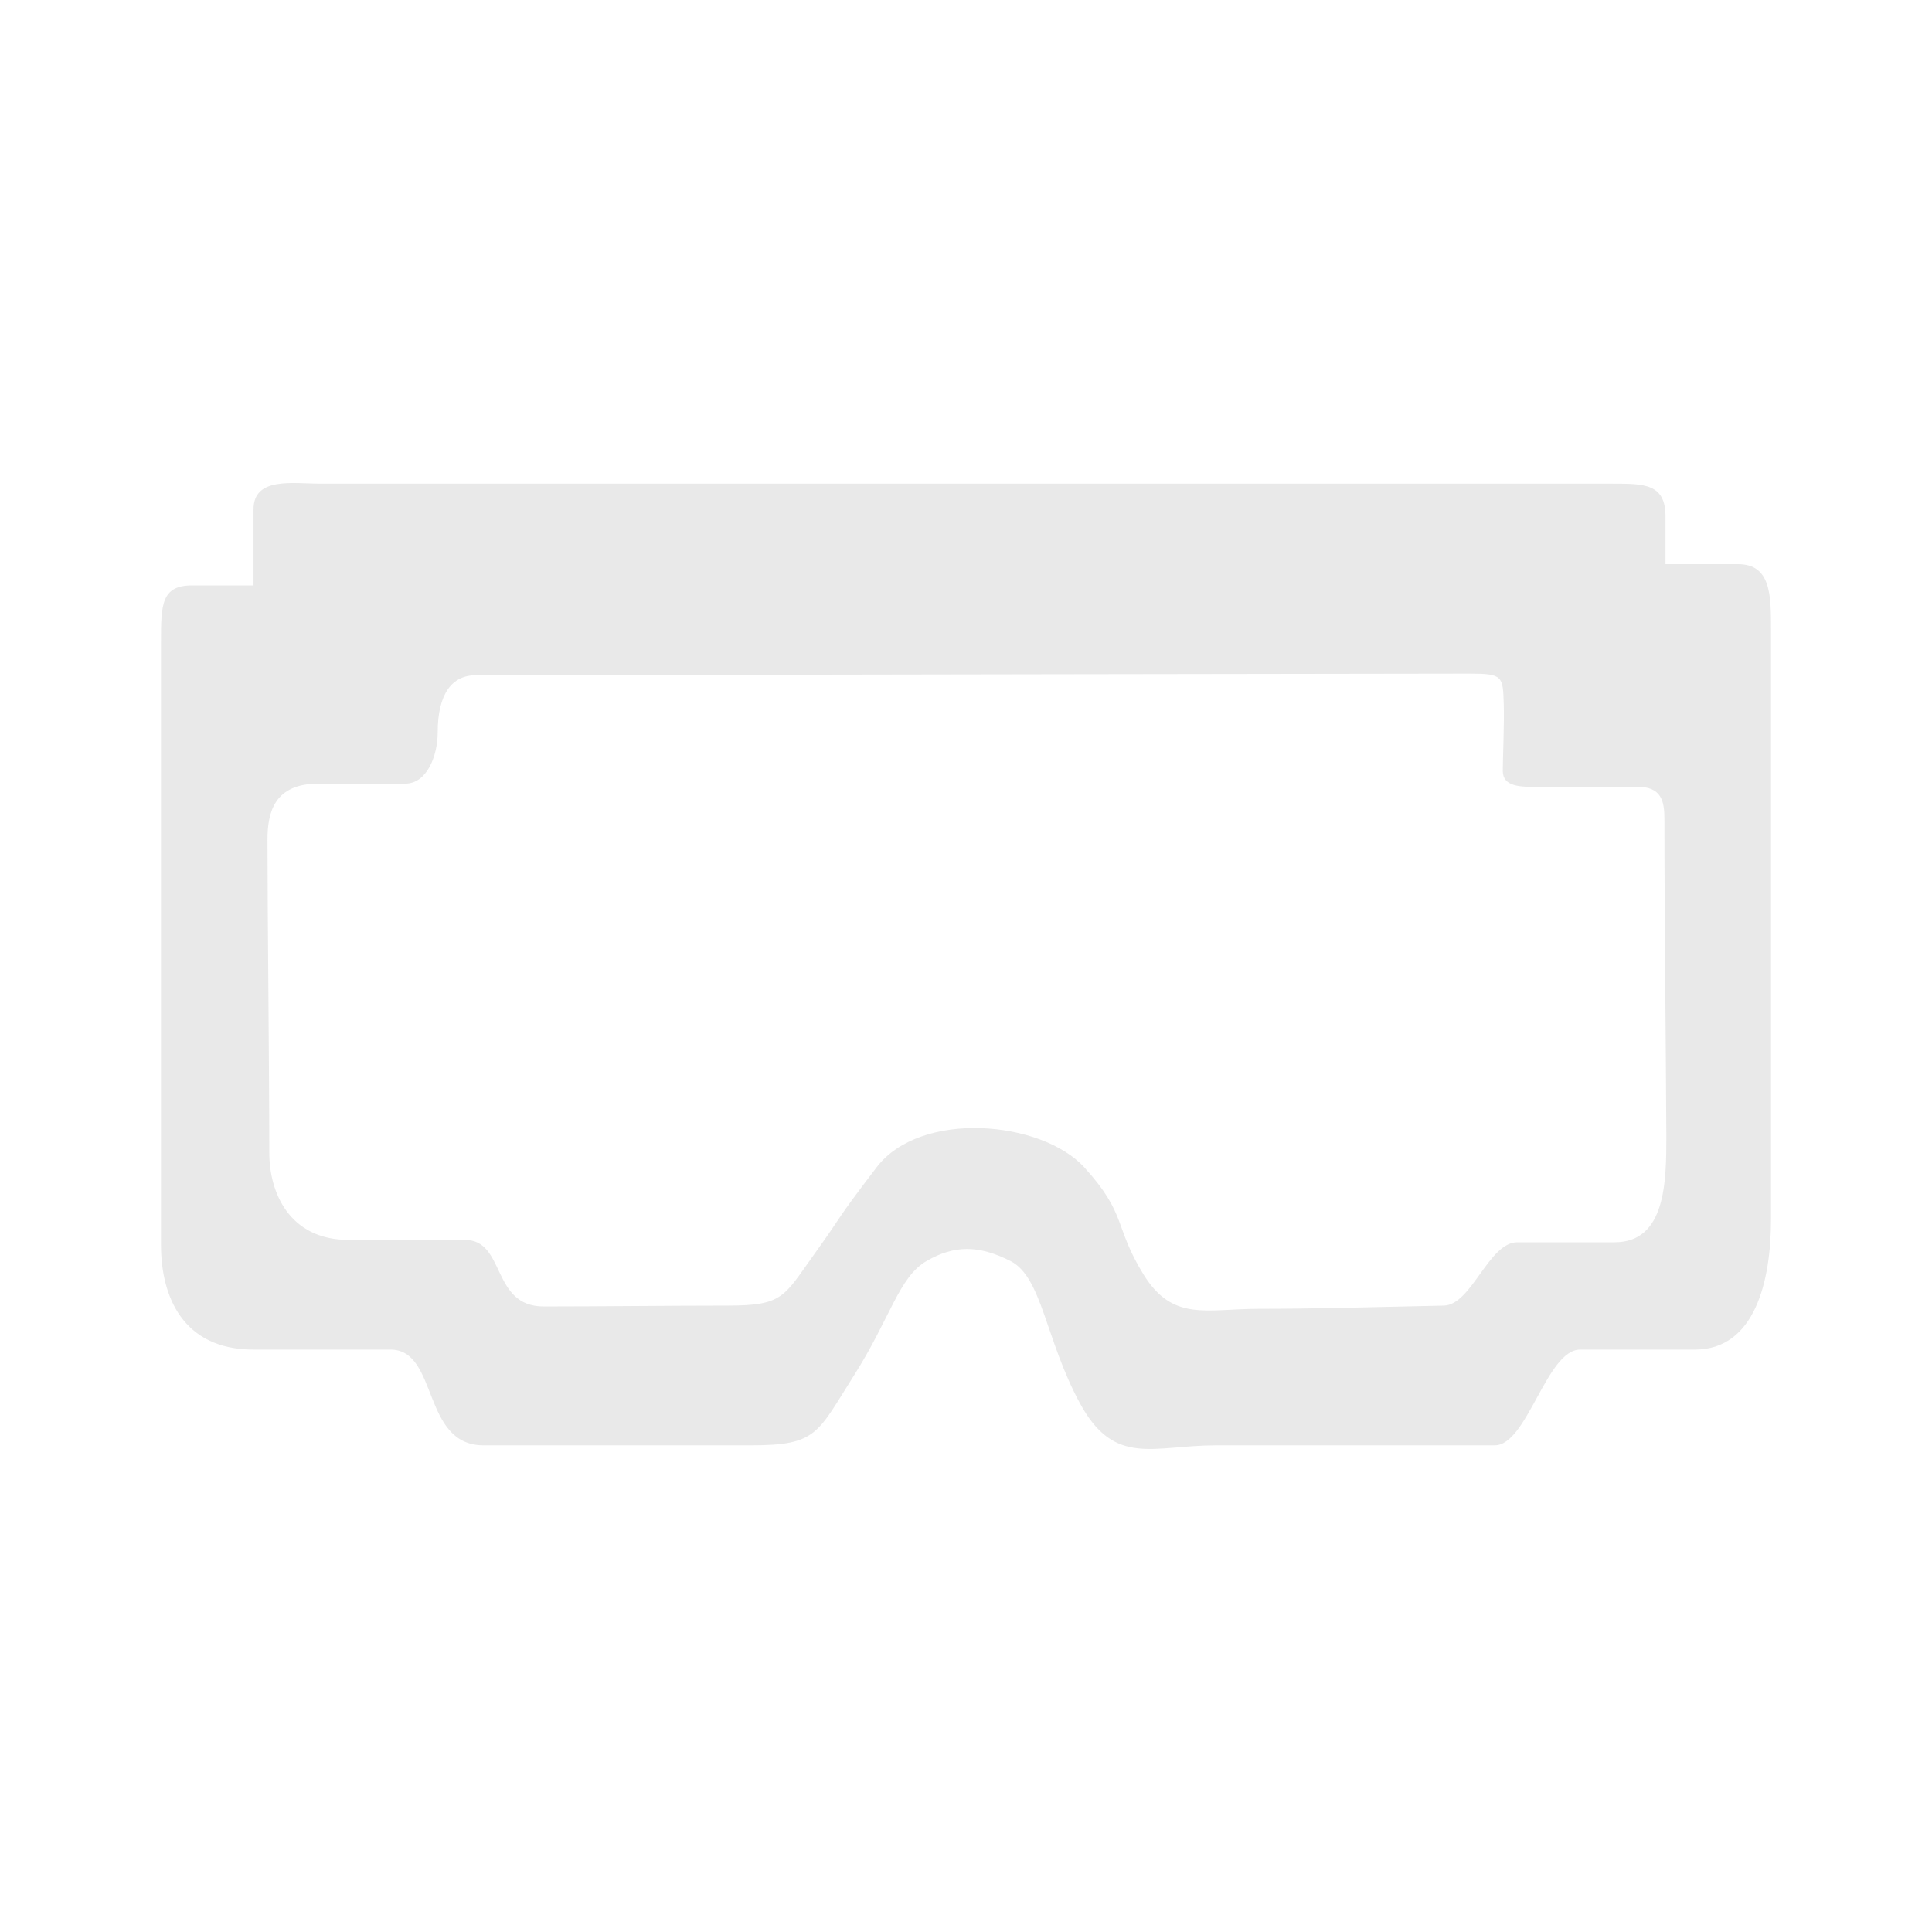 <?xml version="1.0" encoding="UTF-8"?>
<svg width="18px" height="18px" viewBox="0 0 18 18" version="1.1" xmlns="http://www.w3.org/2000/svg" xmlns:xlink="http://www.w3.org/1999/xlink">
    <!-- Generator: Sketch 63.1 (92452) - https://sketch.com -->
    <title>Artboard Copy</title>
    <desc>Created with Sketch.</desc>
    <g id="Artboard-Copy" stroke="none" stroke-width="1" fill="none" fill-rule="evenodd">
        <g id="Group-35">
            <path d="M2.987,4.506 L15.023,4.506 L15.023,4.506 C15.321,4.506 15.517,4.506 15.517,4.812 L15.517,5.256 L15.517,5.256 L16.192,5.256 L16.192,5.256 C16.5,5.256 16.5,5.546 16.5,5.863 L16.5,11.361 L16.5,11.361 C16.5,11.934 16.351,12.574 15.791,12.574 L14.722,12.574 L14.722,12.574 C14.408,12.574 14.23,13.466 13.926,13.466 L11.329,13.466 L11.329,13.466 C10.744,13.466 10.385,13.67 10.062,13.075 C9.739,12.48 9.71,11.9 9.415,11.749 C9.119,11.599 8.891,11.599 8.632,11.749 C8.373,11.9 8.297,12.278 7.955,12.817 C7.614,13.355 7.614,13.466 6.998,13.466 L4.505,13.466 L4.505,13.466 C3.927,13.466 4.087,12.574 3.638,12.574 L2.362,12.574 L2.362,12.574 C1.699,12.574 1.5,12.074 1.5,11.599 L1.5,5.978 C1.5,5.634 1.503,5.454 1.79,5.454 L2.362,5.454 L2.362,5.454 L2.362,4.746 L2.362,4.746 C2.362,4.44 2.728,4.506 2.987,4.506 Z M13.691,6.276 C12.744,6.276 7.085,6.287 5.075,6.29 L4.432,6.291 C4.212,6.291 4.078,6.464 4.078,6.823 C4.078,7.041 3.978,7.301 3.776,7.301 L3.776,7.301 L2.967,7.301 C2.557,7.301 2.492,7.566 2.492,7.824 C2.492,8.485 2.509,9.964 2.509,10.743 C2.509,11.099 2.687,11.552 3.25,11.552 L3.25,11.552 L4.332,11.552 C4.713,11.552 4.574,12.172 5.065,12.172 C5.578,12.172 6.258,12.164 6.78,12.164 C7.302,12.164 7.302,12.08 7.592,11.677 C7.882,11.273 7.756,11.415 8.166,10.877 C8.576,10.338 9.705,10.439 10.103,10.877 C10.501,11.314 10.378,11.425 10.652,11.871 C10.926,12.317 11.235,12.194 11.731,12.194 C12.227,12.194 12.69,12.181 13.453,12.164 C13.71,12.158 13.87,11.574 14.136,11.574 L14.136,11.574 L15.043,11.574 C15.518,11.574 15.525,11.015 15.525,10.585 L15.524,10.459 C15.522,9.855 15.507,8.569 15.507,7.633 C15.507,7.463 15.48,7.33 15.253,7.33 L15.253,7.33 L14.347,7.331 C14.163,7.333 14.001,7.332 14.001,7.181 C14.001,7.08 14.016,6.727 14.01,6.558 C14.002,6.3 14.002,6.276 13.691,6.276 Z" id="Combined-Shape" fill="#E9E9E9" fill-rule="nonzero"></path>
        </g>
    </g>
</svg>
